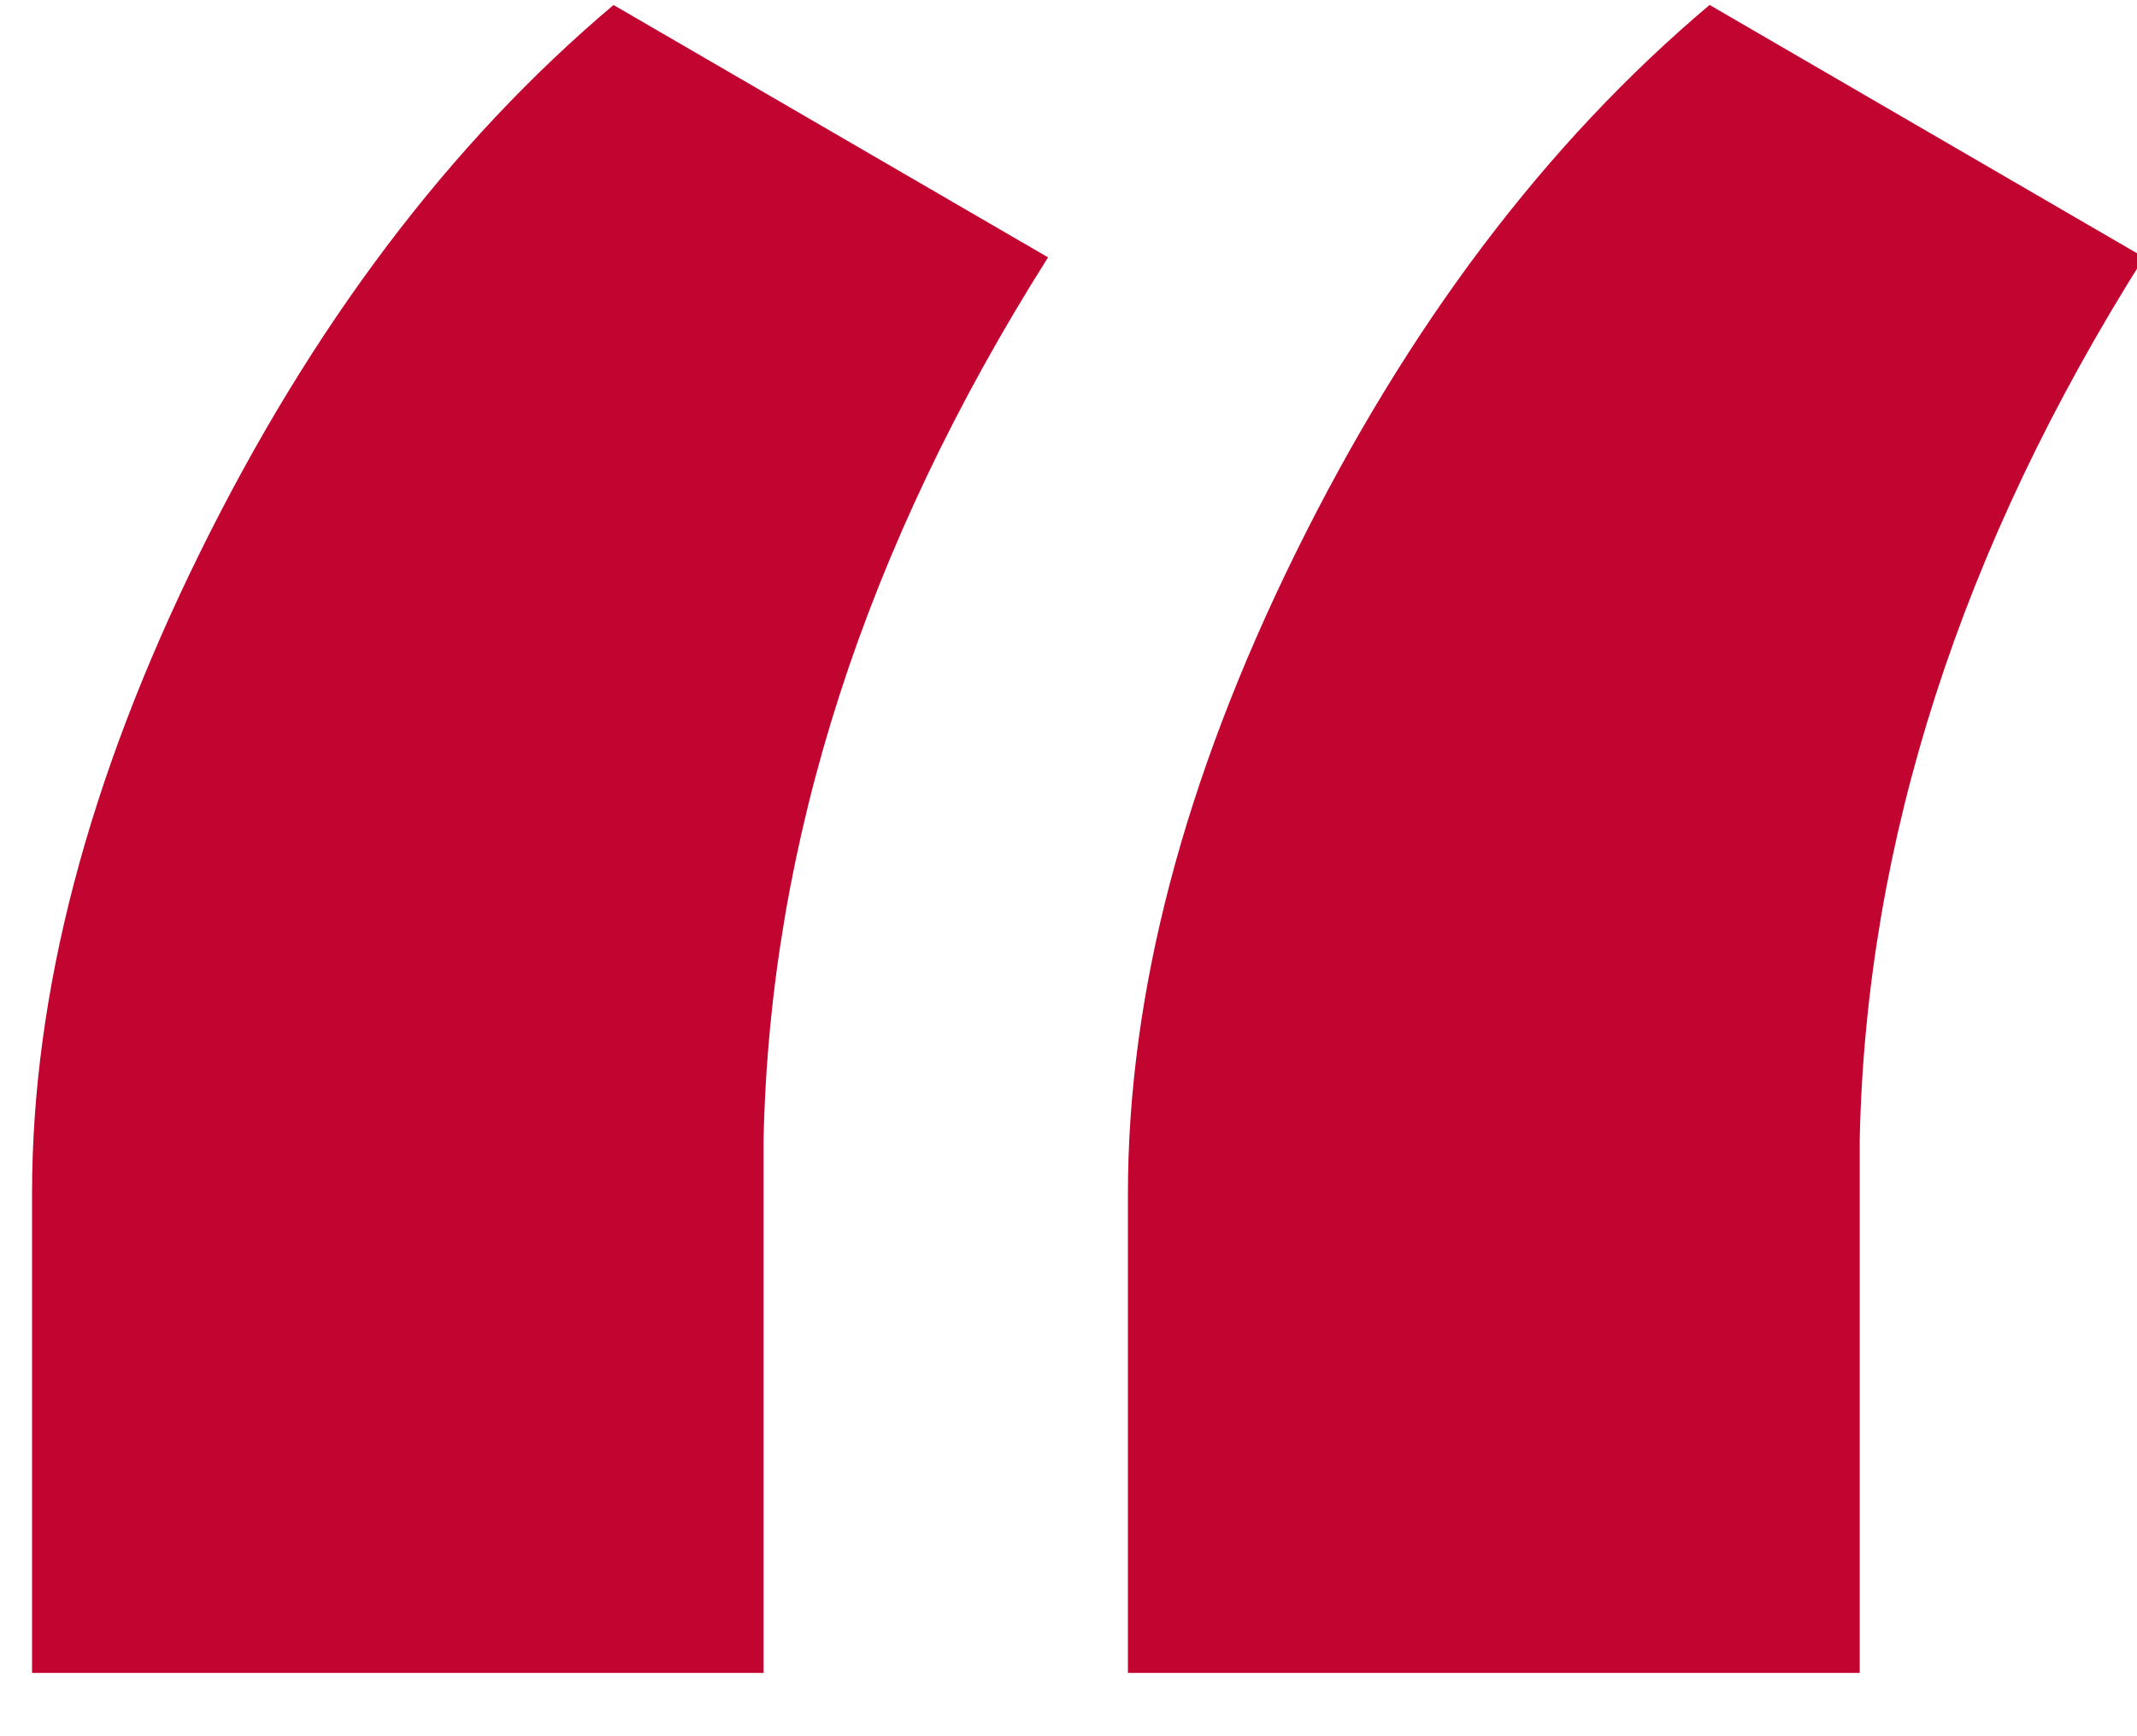 <svg width="16" height="13" viewBox="0 0 16 13" xmlns="http://www.w3.org/2000/svg"><title>“</title><path d="M4.593.037l3.254 1.89c-1.372 2.169-2.082 4.37-2.13 6.603v3.996H.24v-3.59c0-1.498.418-3.097 1.256-4.796.837-1.699 1.87-3.067 3.098-4.103zm8.207 0l3.253 1.89c-1.371 2.169-2.081 4.37-2.129 6.603v3.996H8.445v-3.59c0-1.498.419-3.097 1.256-4.796.838-1.699 1.87-3.067 3.099-4.103z" fill="#C20430"/></svg>